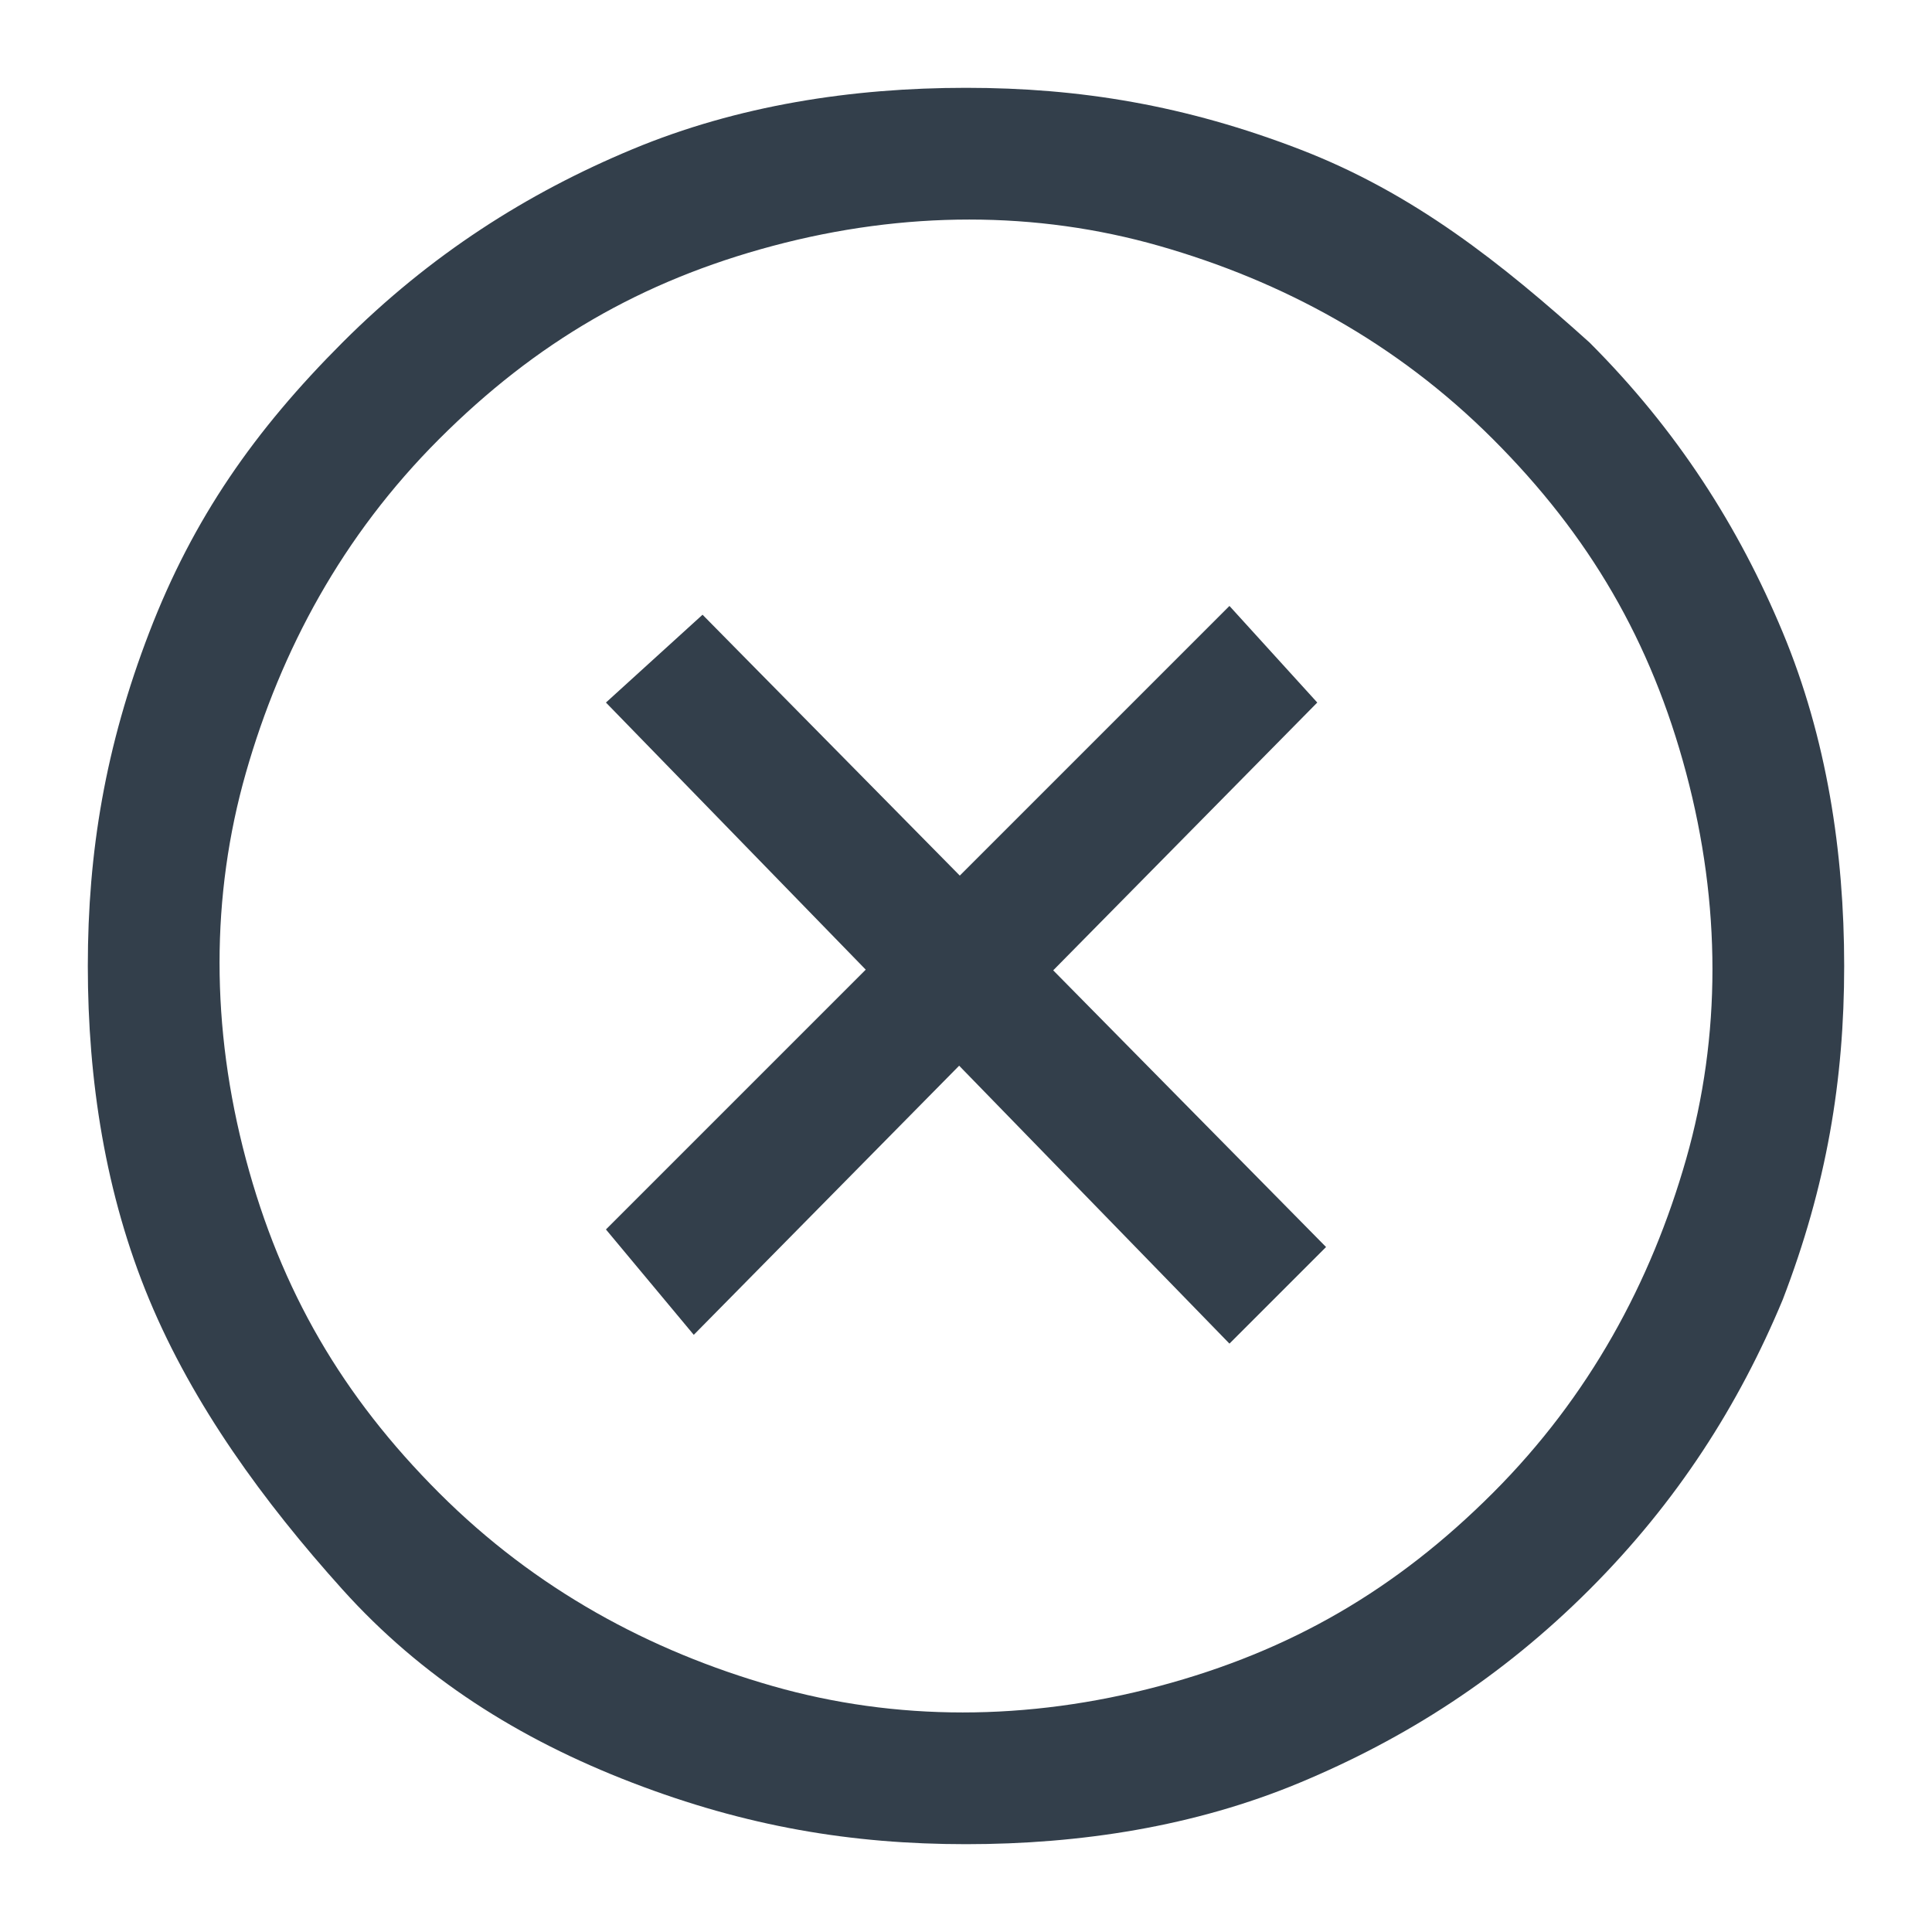 <?xml version="1.0" encoding="utf-8"?>
<!-- Generator: Adobe Illustrator 22.0.1, SVG Export Plug-In . SVG Version: 6.00 Build 0)  -->
<svg version="1.1" id="Layer_1" xmlns="http://www.w3.org/2000/svg" xmlns:xlink="http://www.w3.org/1999/xlink" x="0px" y="0px"
	 viewBox="0 0 22 22" enable-background="new 0 0 22 22" xml:space="preserve">
<g transform="matrix(1 0 0 -1 0 857)">
	<path fill="#333F4B" d="M17,852c-1.1,1.1-2.4,1.8-3.8,2.2s-2.9,0.4-4.4,0S6.1,853.1,5,852s-1.8-2.4-2.2-3.8s-0.4-2.9,0-4.4
		s1.1-2.7,2.2-3.8s2.4-1.8,3.8-2.2s2.9-0.4,4.4,0s2.7,1.1,3.8,2.2s1.8,2.4,2.2,3.8s0.4,2.9,0,4.4S18.1,850.9,17,852z M18.1,853.1
		c1-1,1.7-2.1,2.2-3.3c0.5-1.2,0.7-2.5,0.7-3.8s-0.2-2.5-0.7-3.8c-0.5-1.2-1.2-2.3-2.2-3.3s-2.1-1.7-3.3-2.2S12.3,836,11,836
		s-2.5,0.2-3.8,0.7s-2.4,1.2-3.3,2.2s-1.7,2.1-2.2,3.3S1,844.7,1,846s0.2,2.5,0.7,3.8s1.2,2.3,2.2,3.3s2.1,1.7,3.3,2.2
		S9.7,856,11,856s2.5-0.2,3.8-0.7S17.1,854,18.1,853.1z M6.9,849L8,850l7.1-7.2l-1.1-1.1L6.9,849z M14,850.1L15,849l-7.1-7.2
		L6.9,843L14,850.1z"/>
</g>
</svg>
